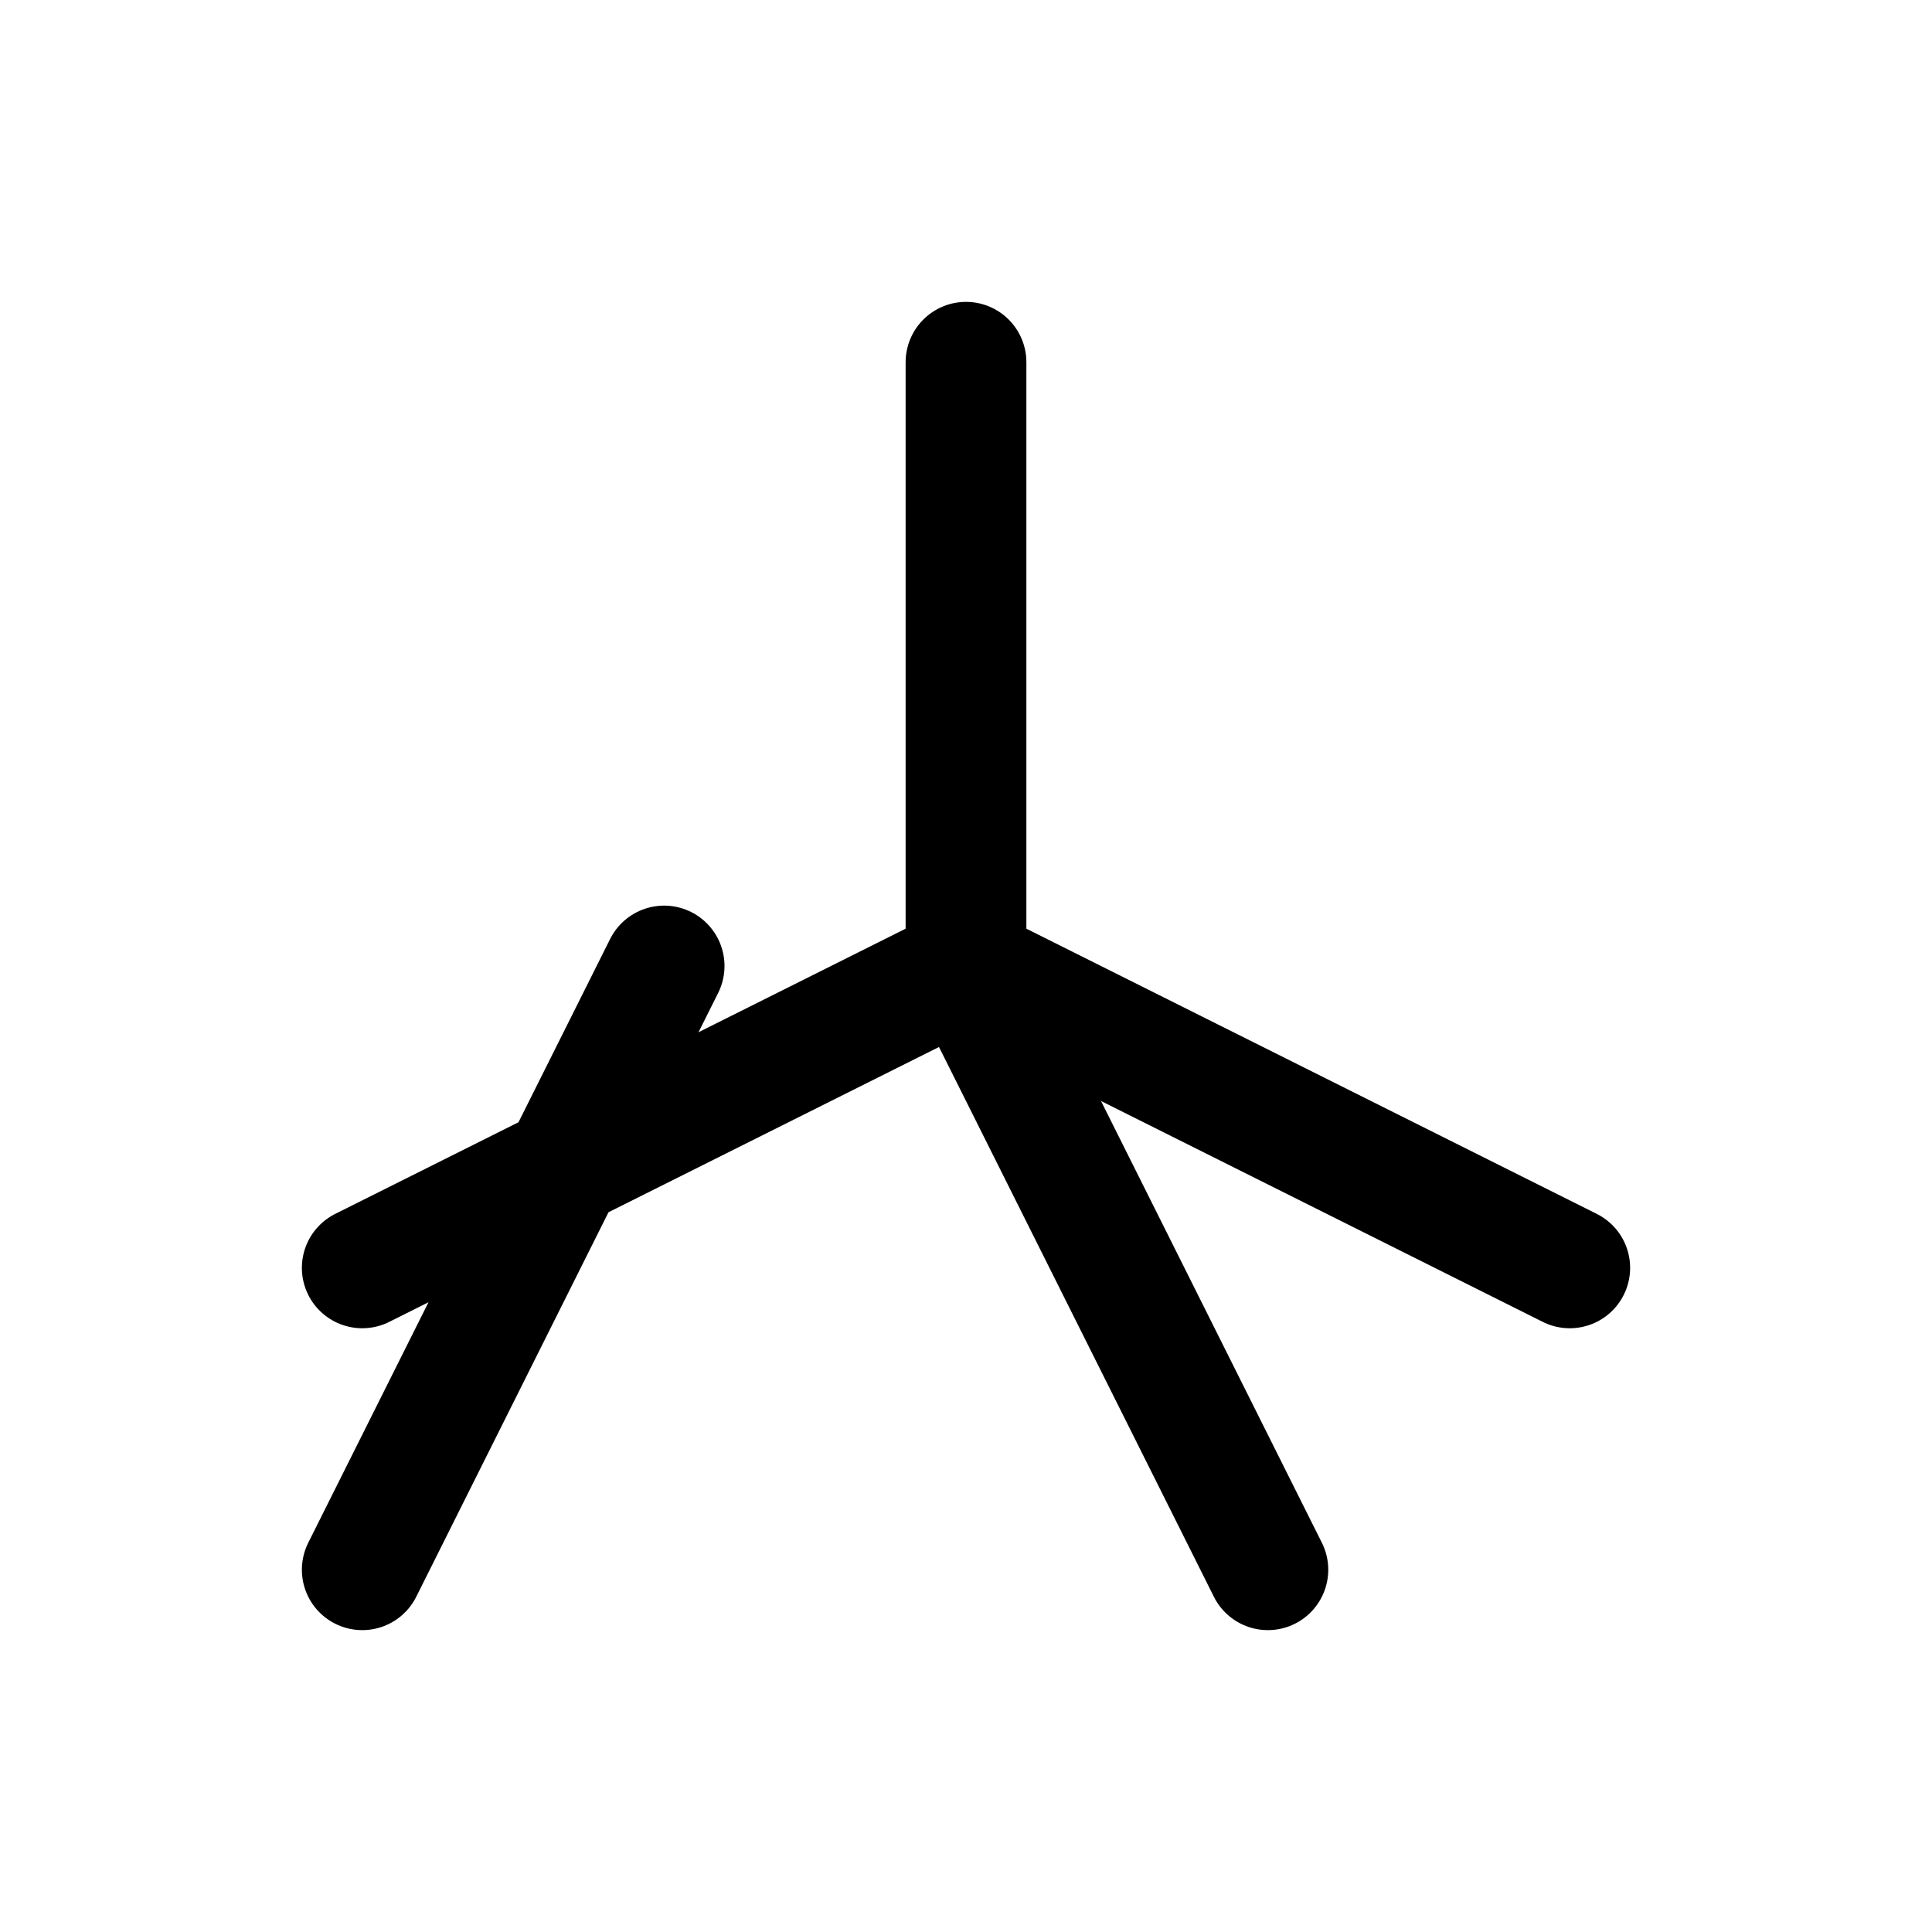 <svg xmlns="http://www.w3.org/2000/svg" fill="none" viewBox="0 0 24 24" stroke-width="1.5" stroke="currentColor">
  <path stroke-linecap="round" stroke-linejoin="round" d="M4.5 19.5l3.75-7.5m7.5 7.5l-3.75-7.5m0 0V4.5m0 7.5l-7.5 3.75m7.5-3.75l7.5 3.75" />
</svg>
